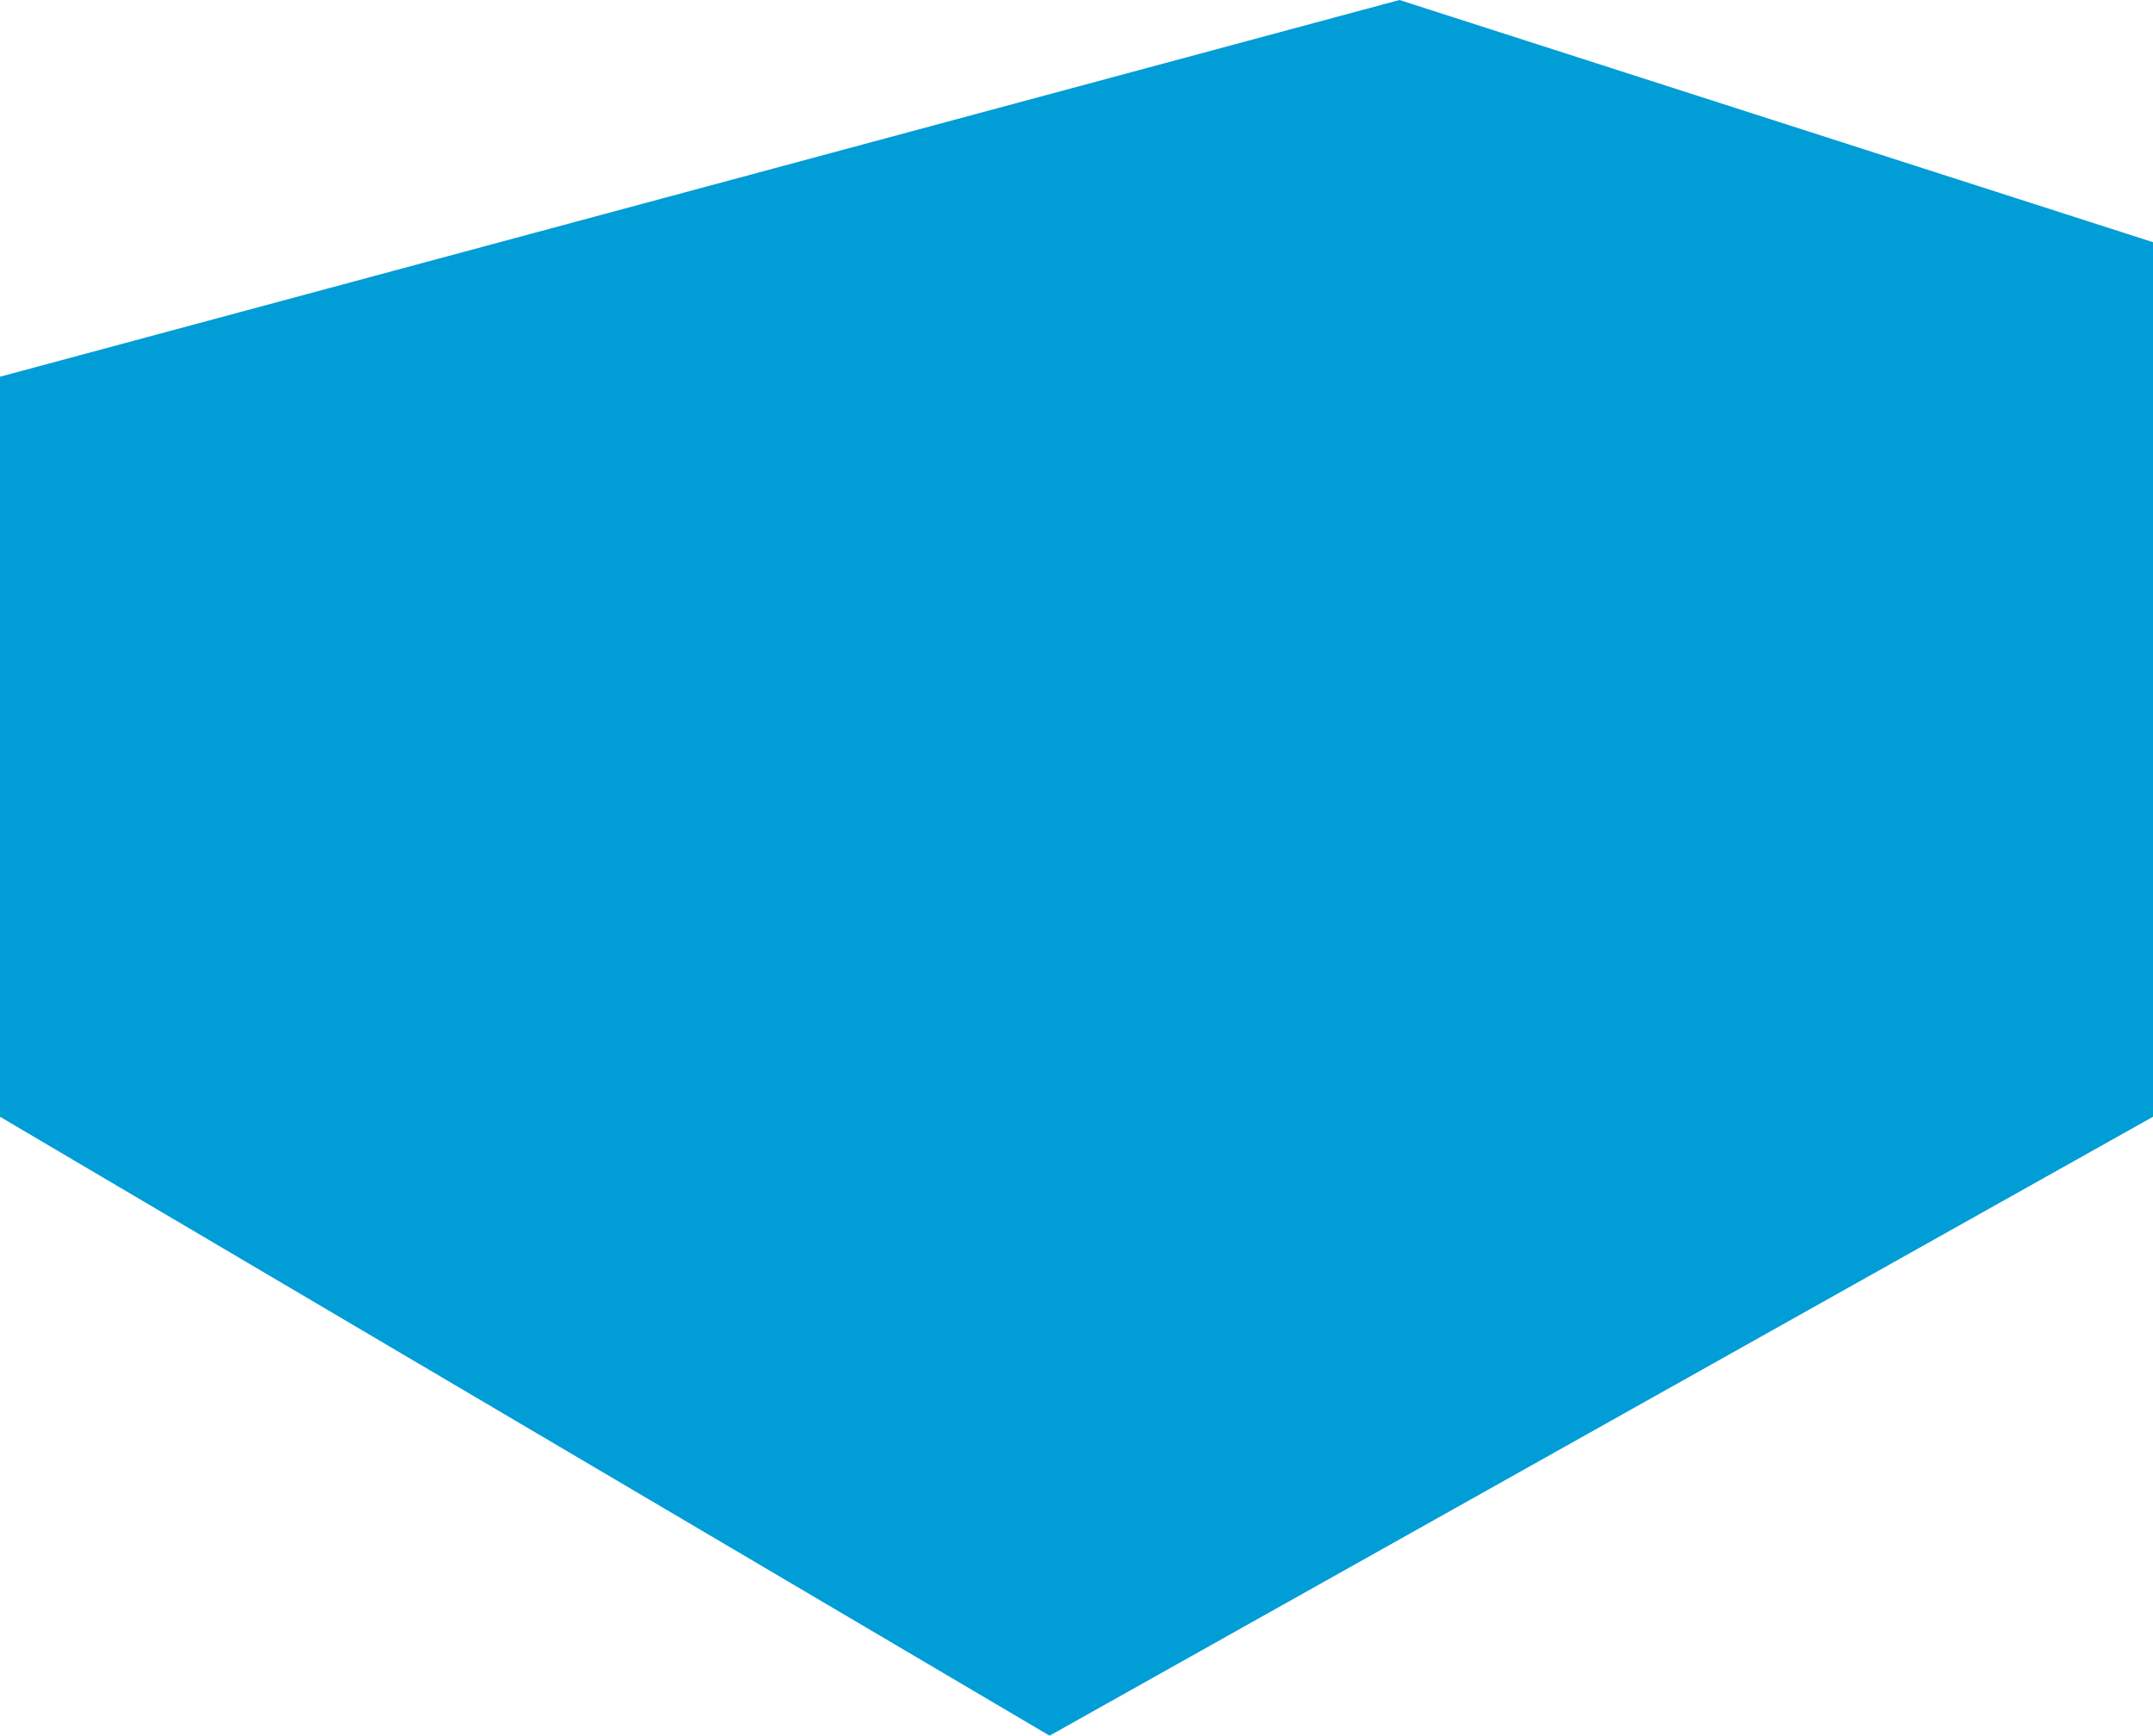<?xml version="1.0" encoding="UTF-8"?>
<svg xmlns="http://www.w3.org/2000/svg" width="160" height="129" viewBox="0 0 160 129" fill="none">
  <path d="M160 83L78 129L4.02145e-06 83L8.8297e-06 28L104 -4.89568e-06L160 18L160 83Z" fill="#009DD7"></path>
</svg>
